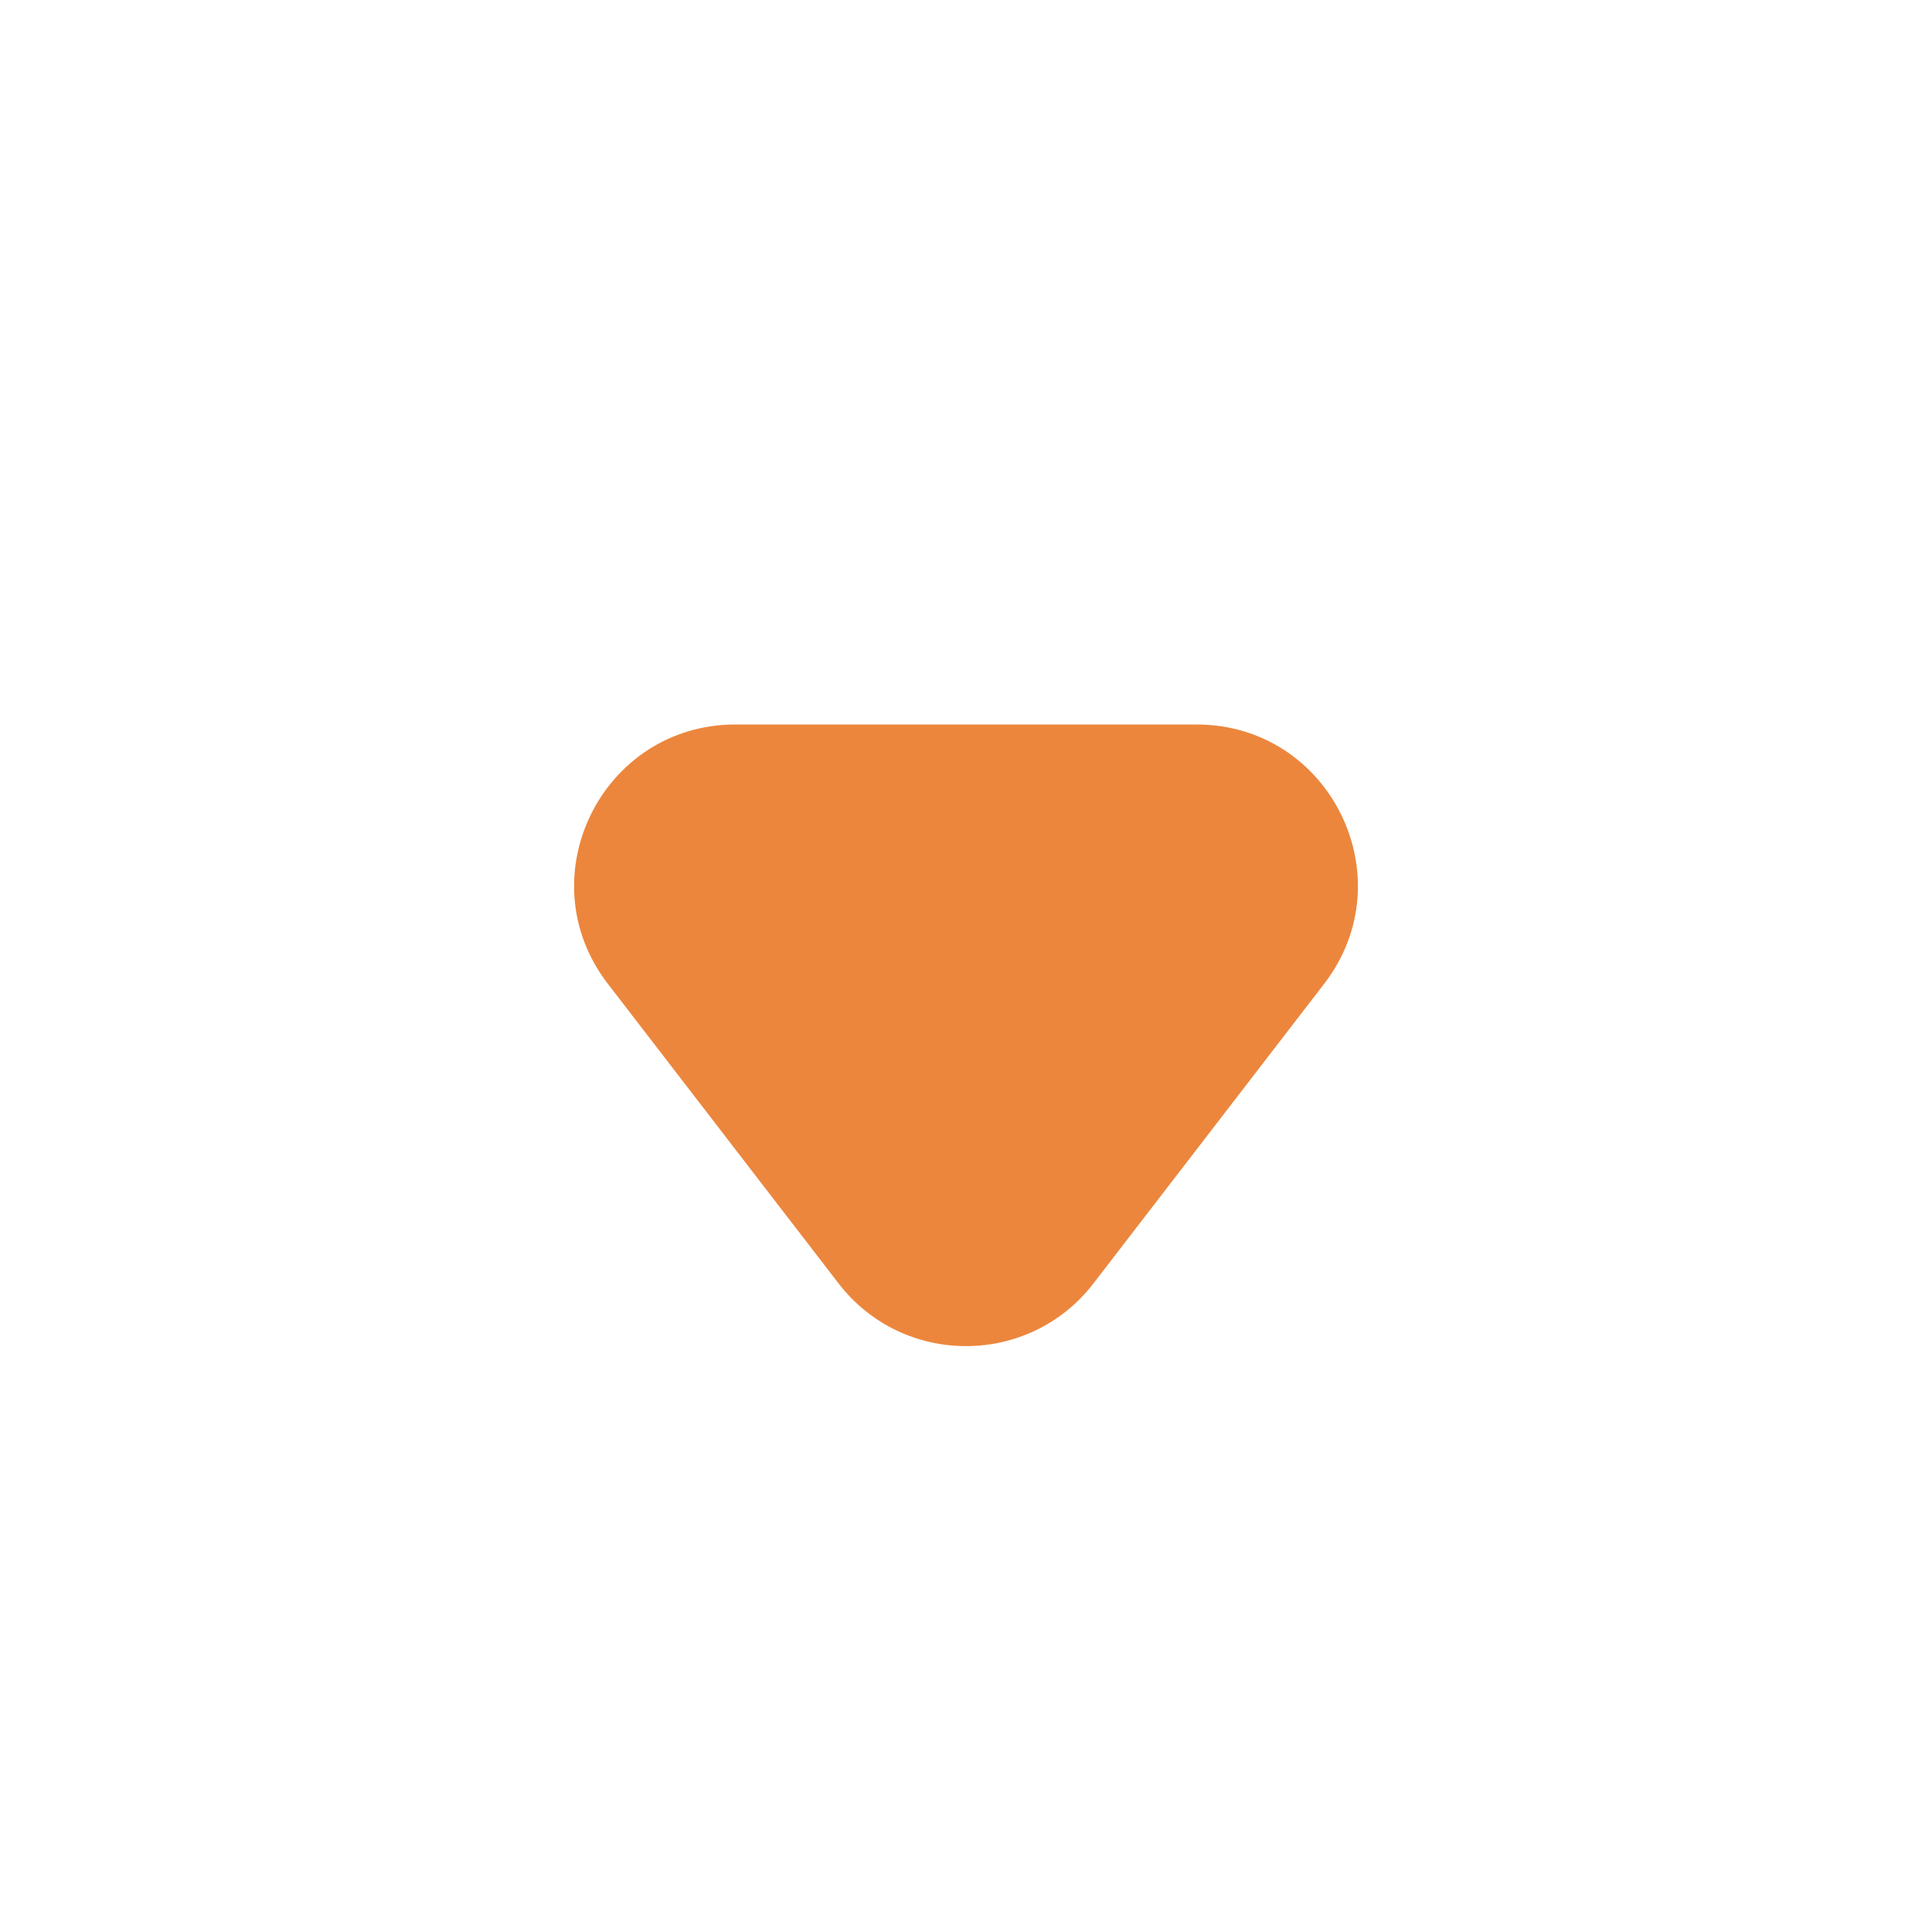 <svg width="12" height="12" viewBox="0 0 12 12" fill="none" xmlns="http://www.w3.org/2000/svg">
<path d="M6.792 7.971C6.392 8.491 5.608 8.491 5.208 7.971L3.775 6.11C3.269 5.452 3.738 4.5 4.568 4.5L7.432 4.5C8.262 4.5 8.731 5.452 8.225 6.11L6.792 7.971Z" fill="#EC863D"/>
</svg>
